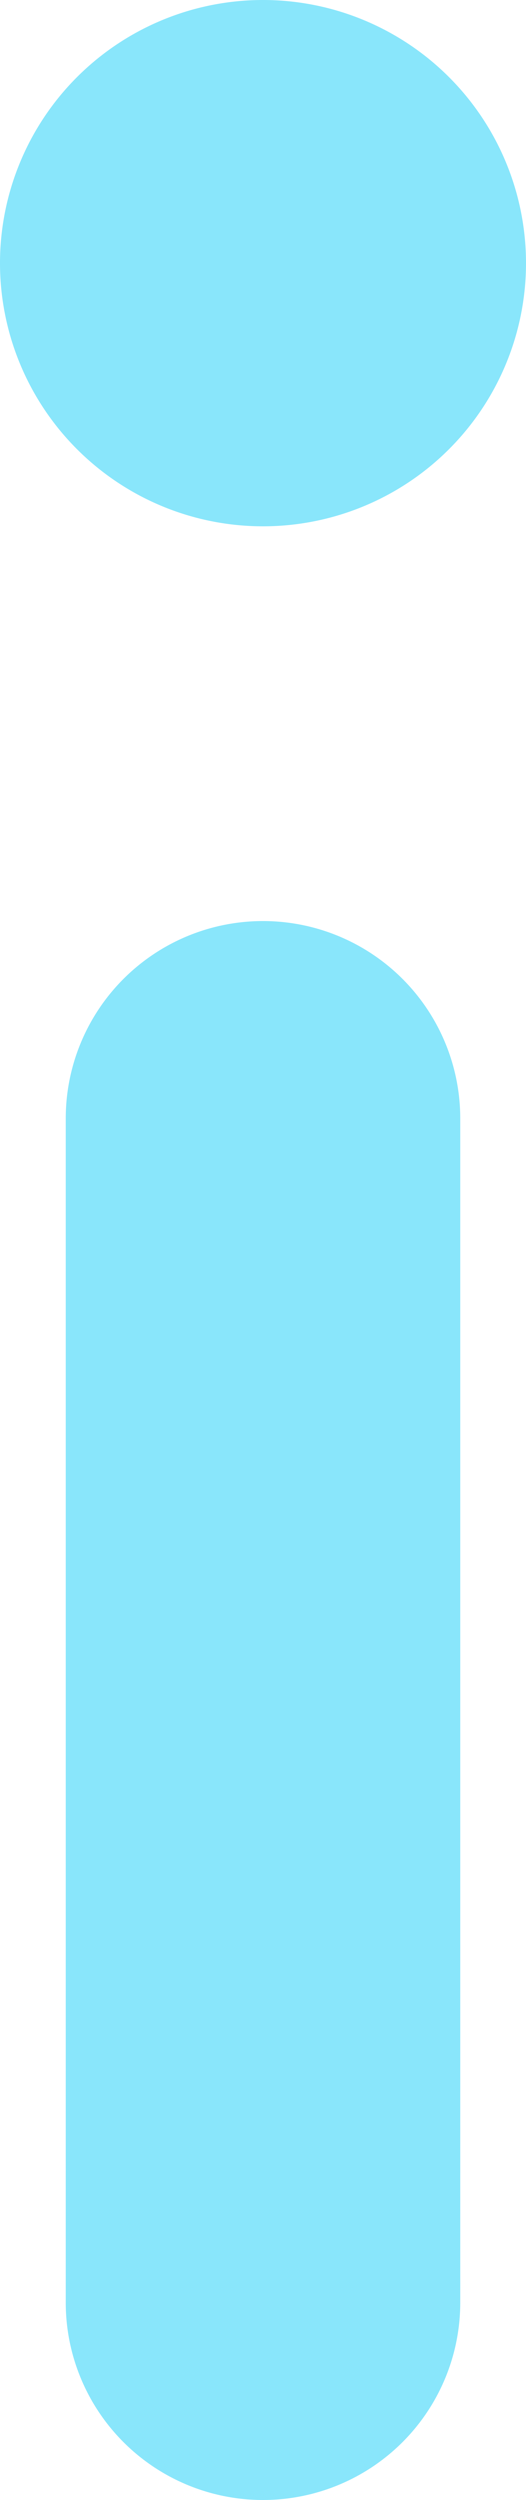 <svg id="Layer_1" data-name="Layer 1" xmlns="http://www.w3.org/2000/svg" viewBox="0 0 40 190"><defs><style>.cls-1{fill:#89e6fb;}</style></defs><title>info_hover</title><path class="cls-1" d="M20,0A20,20,0,1,0,40,20,20,20,0,0,0,20,0Z"/><path class="cls-1" d="M20,70A15,15,0,0,0,5,85H5v90a15,15,0,0,0,30,0V85A15,15,0,0,0,20,70Z"/></svg>